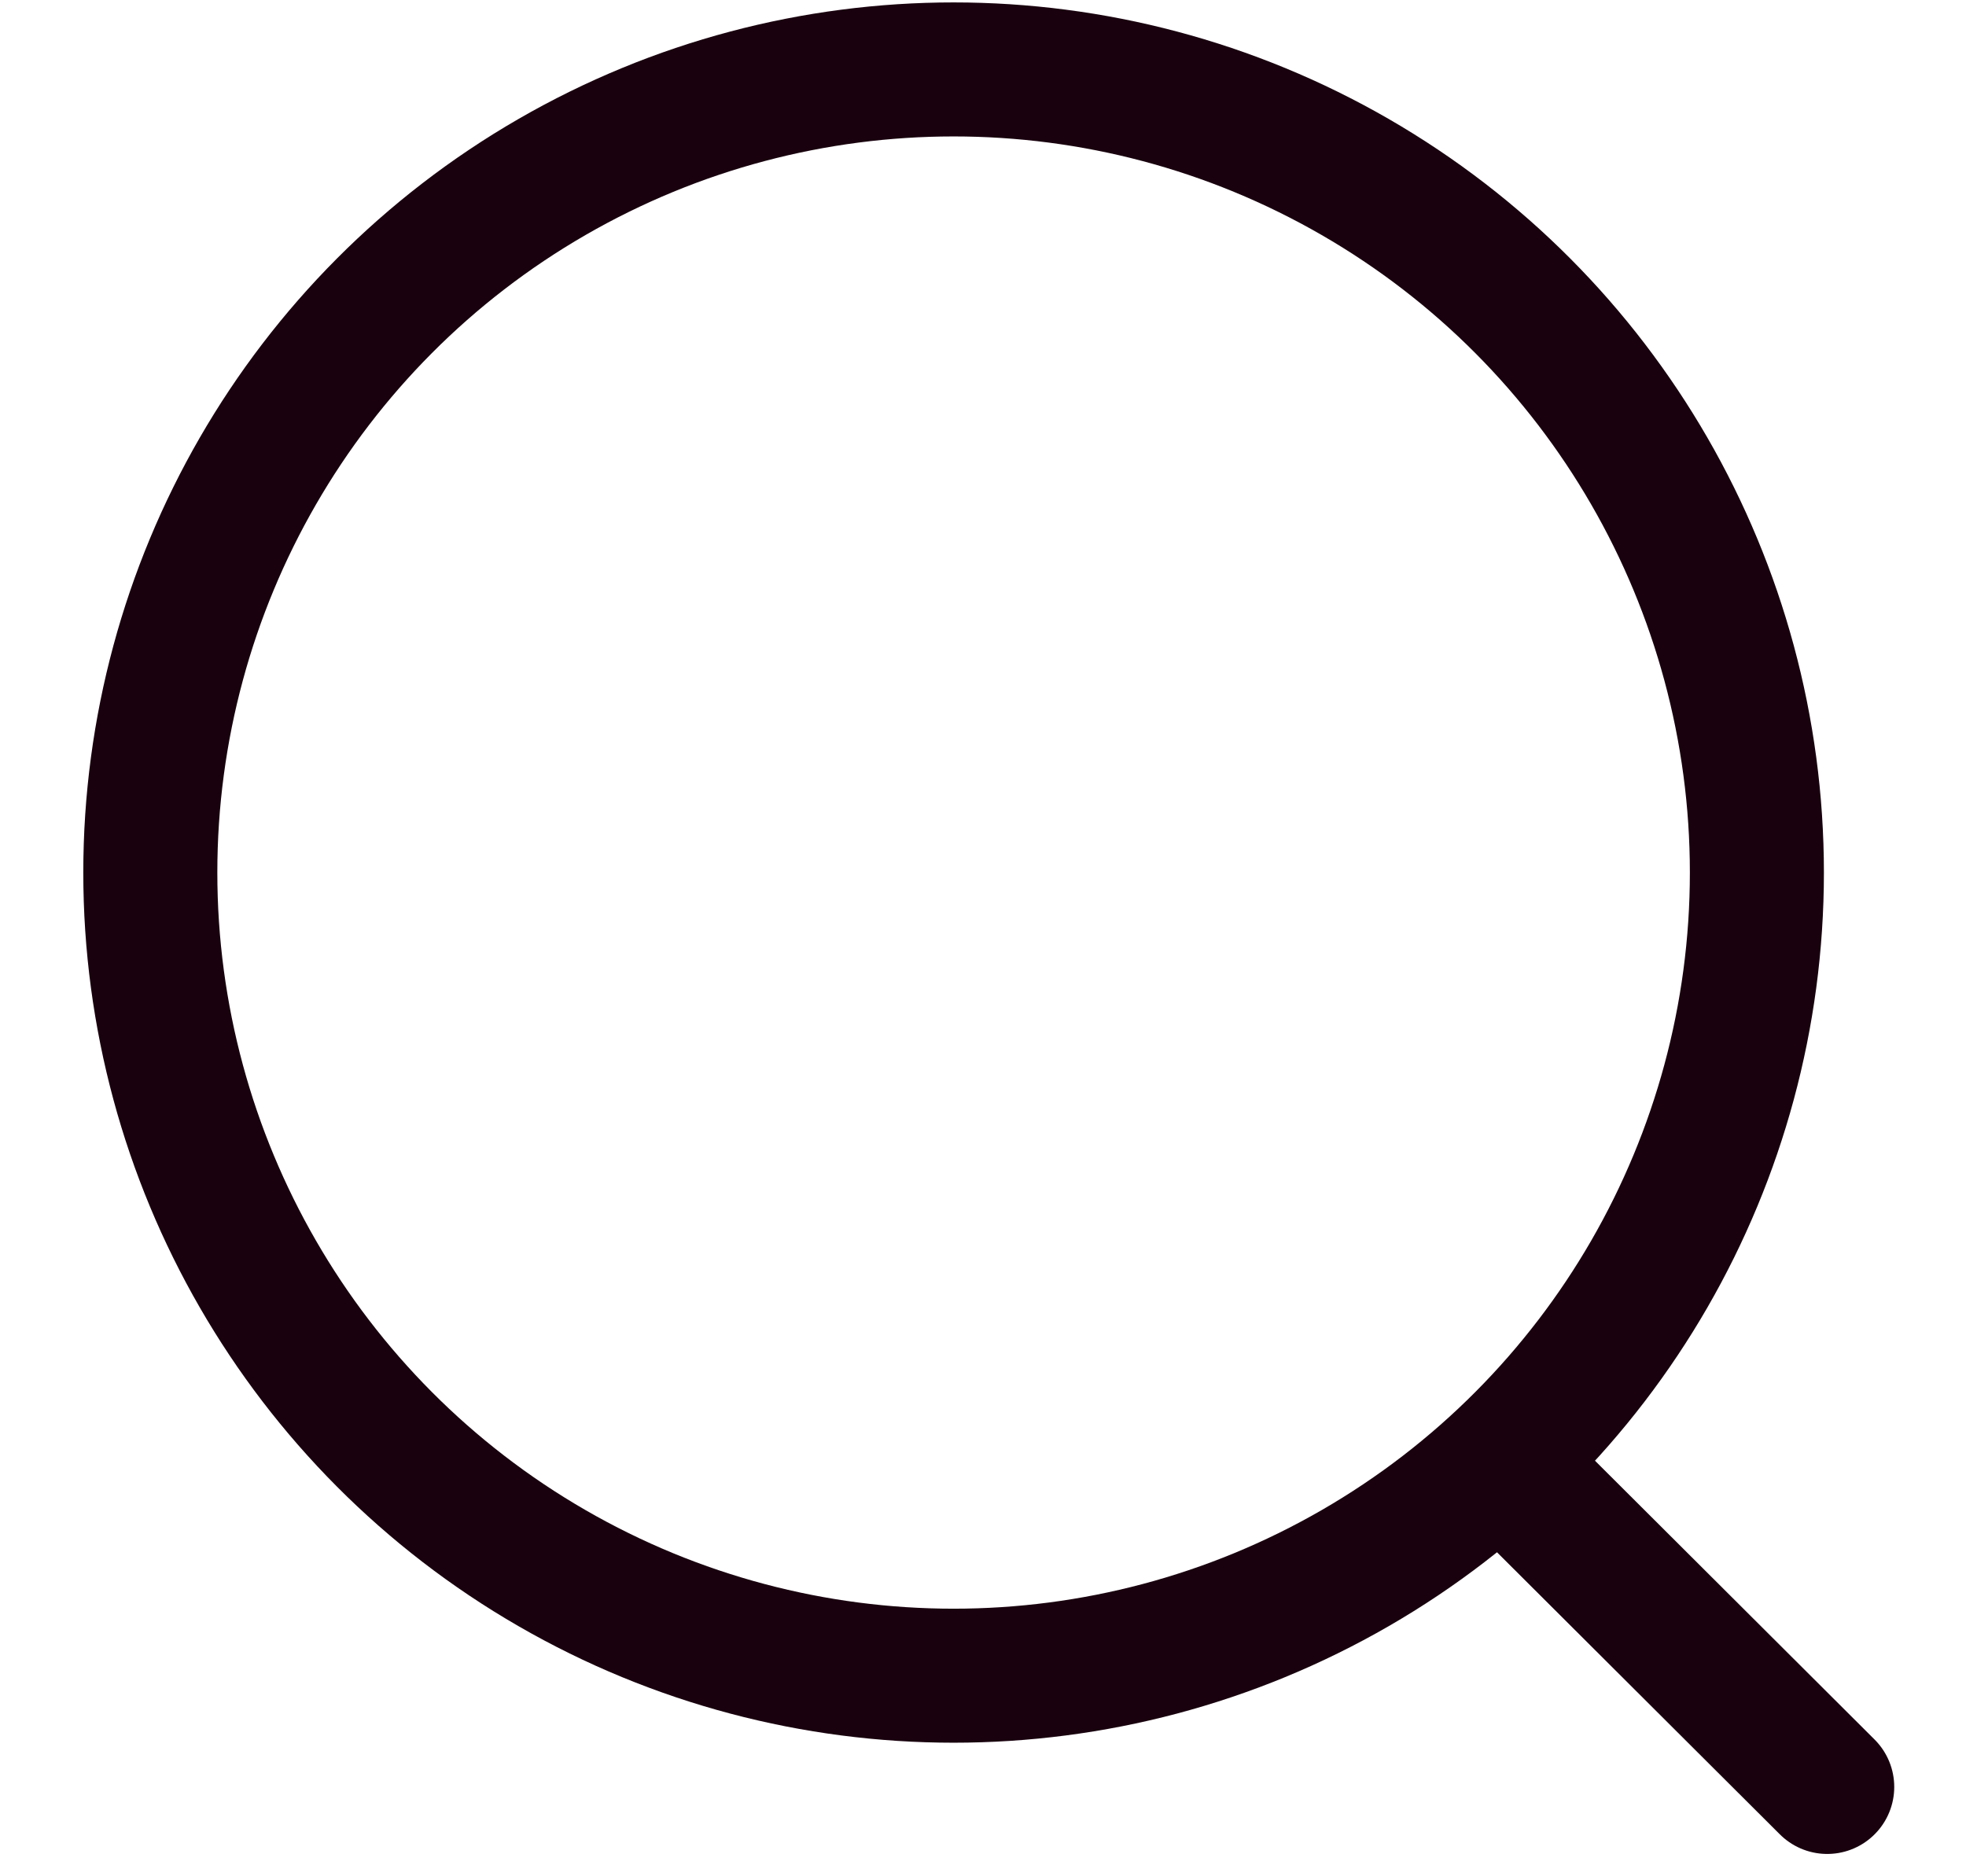 <svg width="22" height="21" viewBox="0 0 22 21" fill="none" xmlns="http://www.w3.org/2000/svg">
<circle cx="10.671" cy="9.766" r="8.989" stroke="#19020E" stroke-width="1.5" stroke-linecap="round" stroke-linejoin="round"/>
<path d="M16.923 16.485L20.447 20" stroke="#19020E" stroke-width="1.5" stroke-linecap="round" stroke-linejoin="round"/>
</svg>
